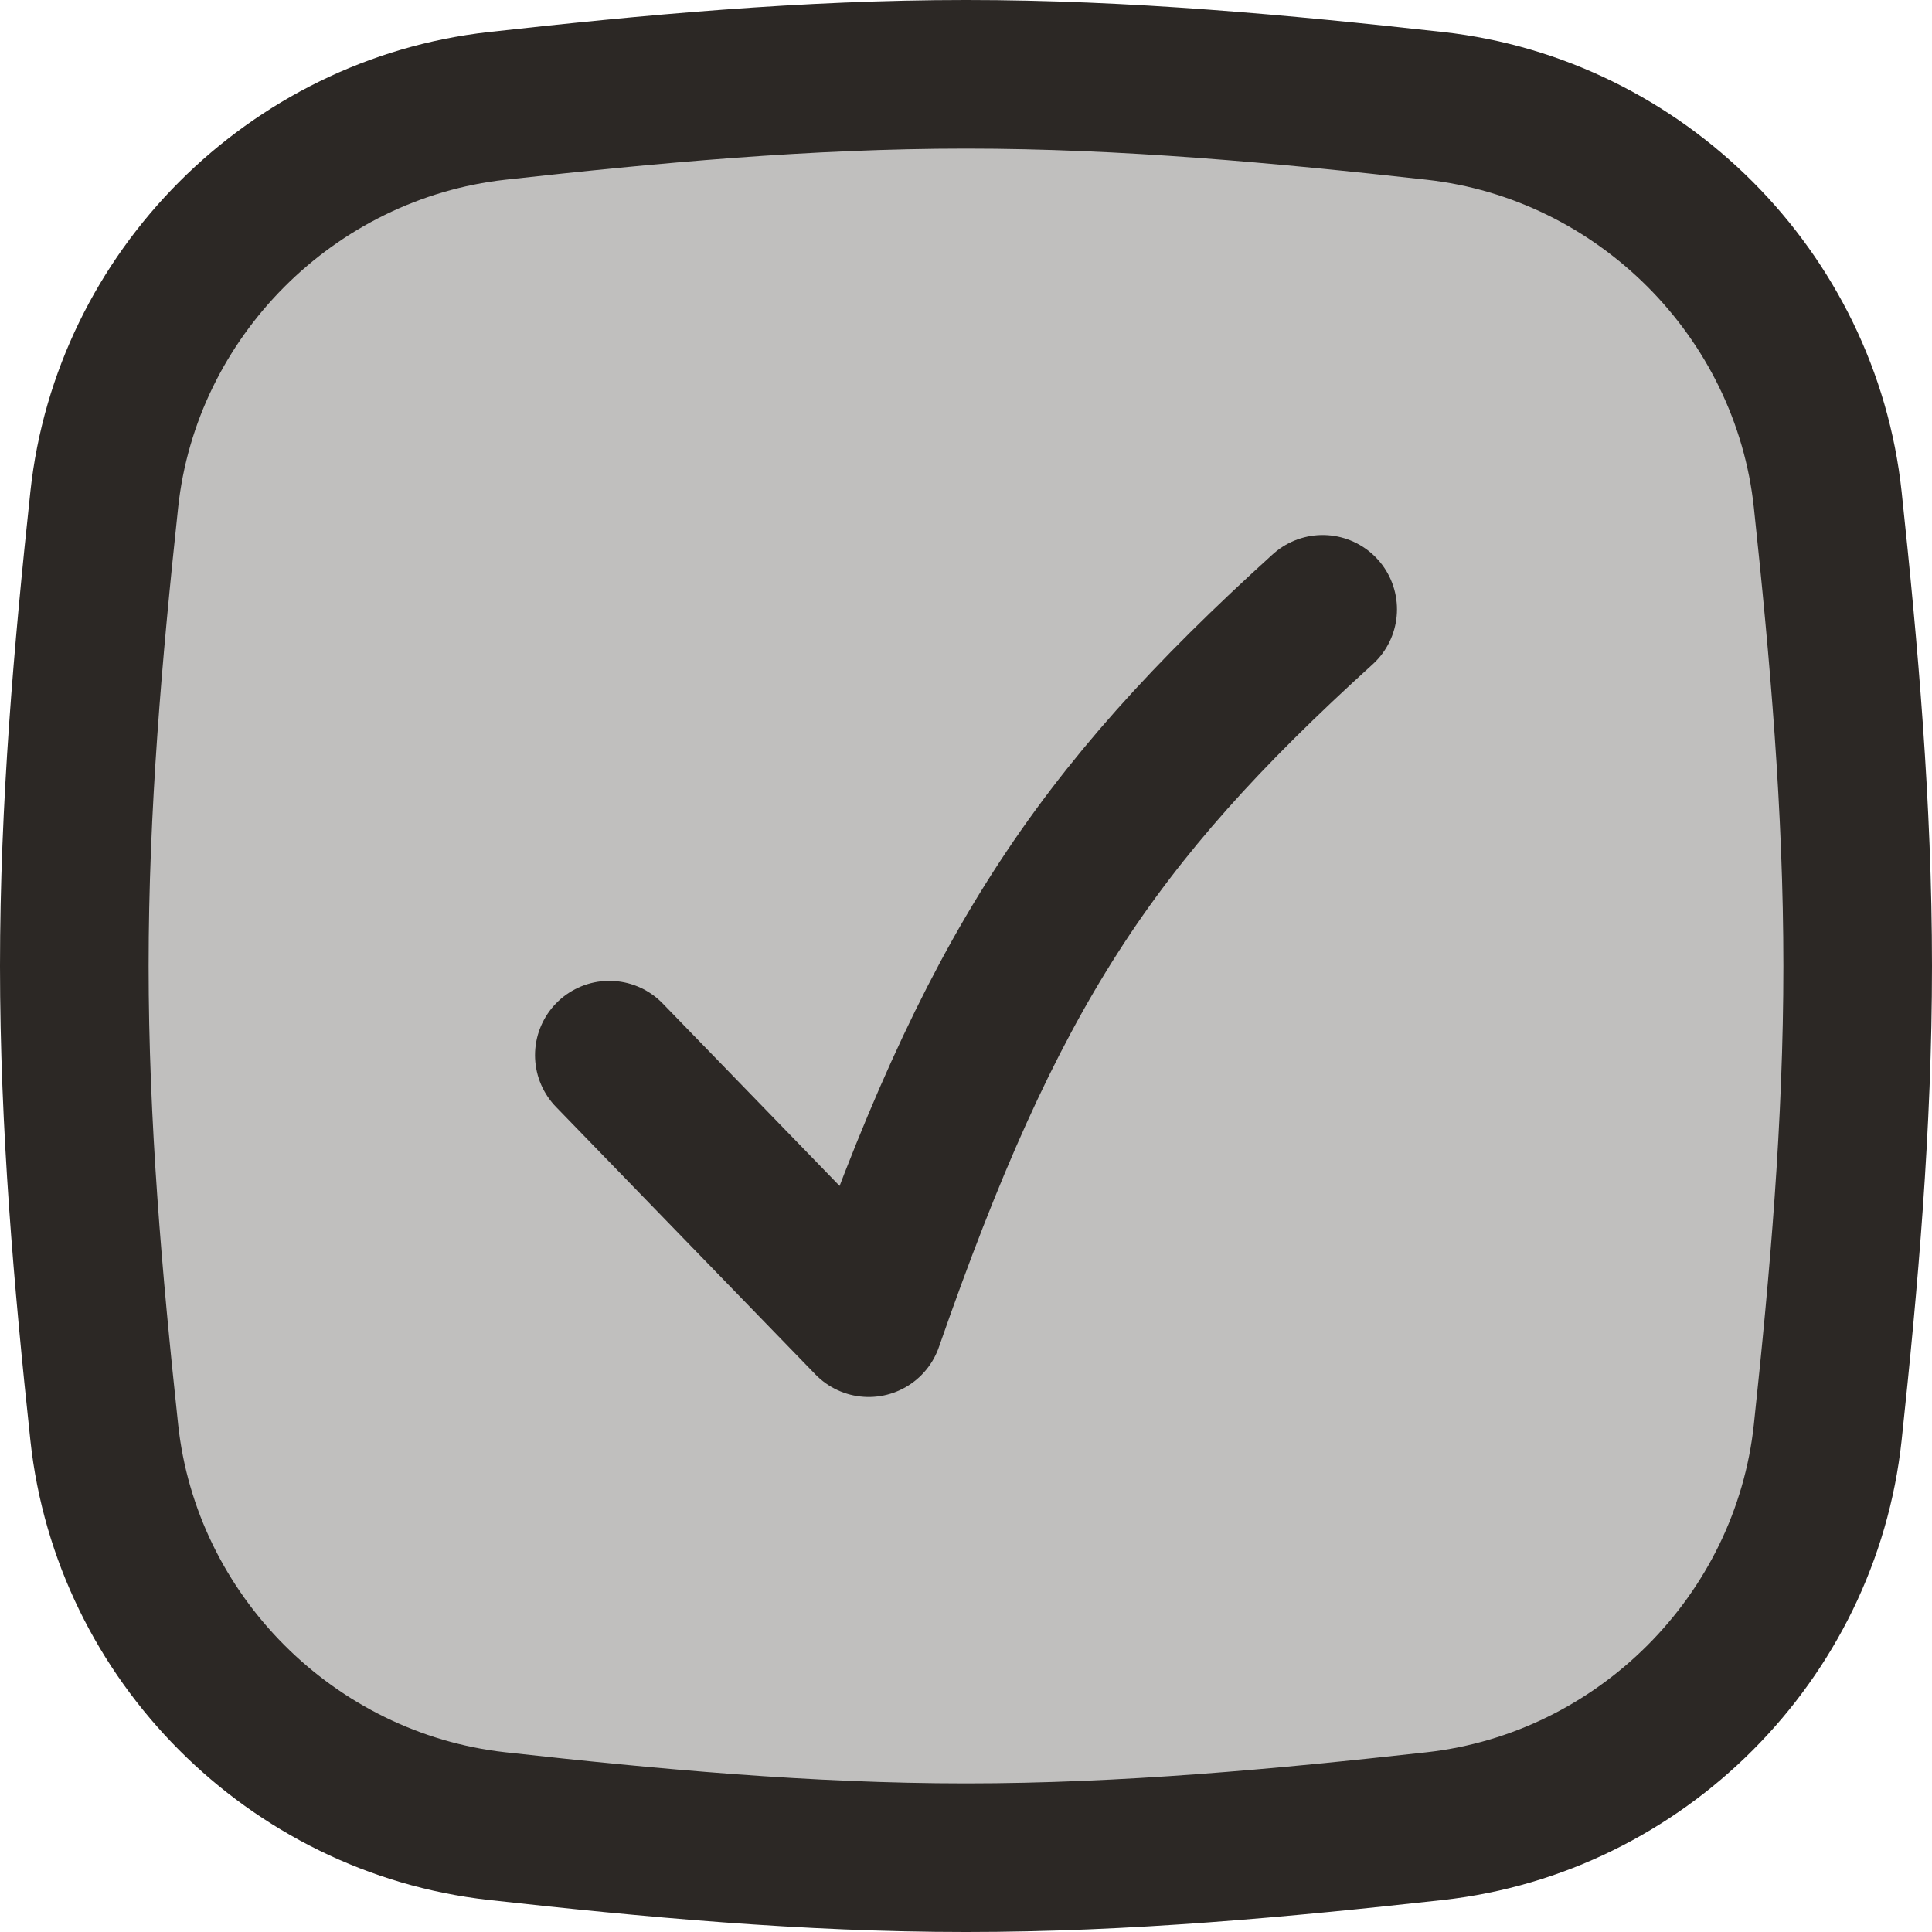 <svg xmlns="http://www.w3.org/2000/svg" width="26" height="26" viewBox="0 0 26 26"><g fill="none" fill-rule="evenodd" transform="translate(1 1)"><path fill="#2C2825" fill-rule="nonzero" d="M0.403,18.276 C0.699,21.042 2.924,23.266 5.688,23.575 C7.742,23.803 9.85,24 12,24 C14.15,24 16.258,23.803 18.312,23.575 C21.076,23.266 23.301,21.042 23.597,18.276 C23.815,16.234 24,14.137 24,12 C24,9.863 23.815,7.766 23.597,5.724 C23.301,2.958 21.076,0.734 18.312,0.425 C16.258,0.197 14.15,0 12,0 C9.85,0 7.742,0.197 5.688,0.425 C2.924,0.734 0.699,2.958 0.403,5.724 C0.184,7.766 0,9.863 0,12 C0,14.137 0.184,16.234 0.403,18.276 Z" opacity=".3"/><path stroke="#2C2825" stroke-width="2" d="M0.403,18.276 C0.699,21.042 2.924,23.266 5.688,23.575 C7.742,23.803 9.85,24 12,24 C14.15,24 16.258,23.803 18.312,23.575 C21.076,23.266 23.301,21.042 23.597,18.276 C23.815,16.234 24,14.137 24,12 C24,9.863 23.815,7.766 23.597,5.724 C23.301,2.958 21.076,0.734 18.312,0.425 C16.258,0.197 14.15,0 12,0 C9.85,0 7.742,0.197 5.688,0.425 C2.924,0.734 0.699,2.958 0.403,5.724 C0.184,7.766 0,9.863 0,12 C0,14.137 0.184,16.234 0.403,18.276 Z"/><path stroke="#2C2825" stroke-linecap="round" stroke-linejoin="round" stroke-width="2" d="M7.2,13.2 L10.691,16.8 C12.334,12.081 13.702,10.011 16.8,7.2"/></g></svg>